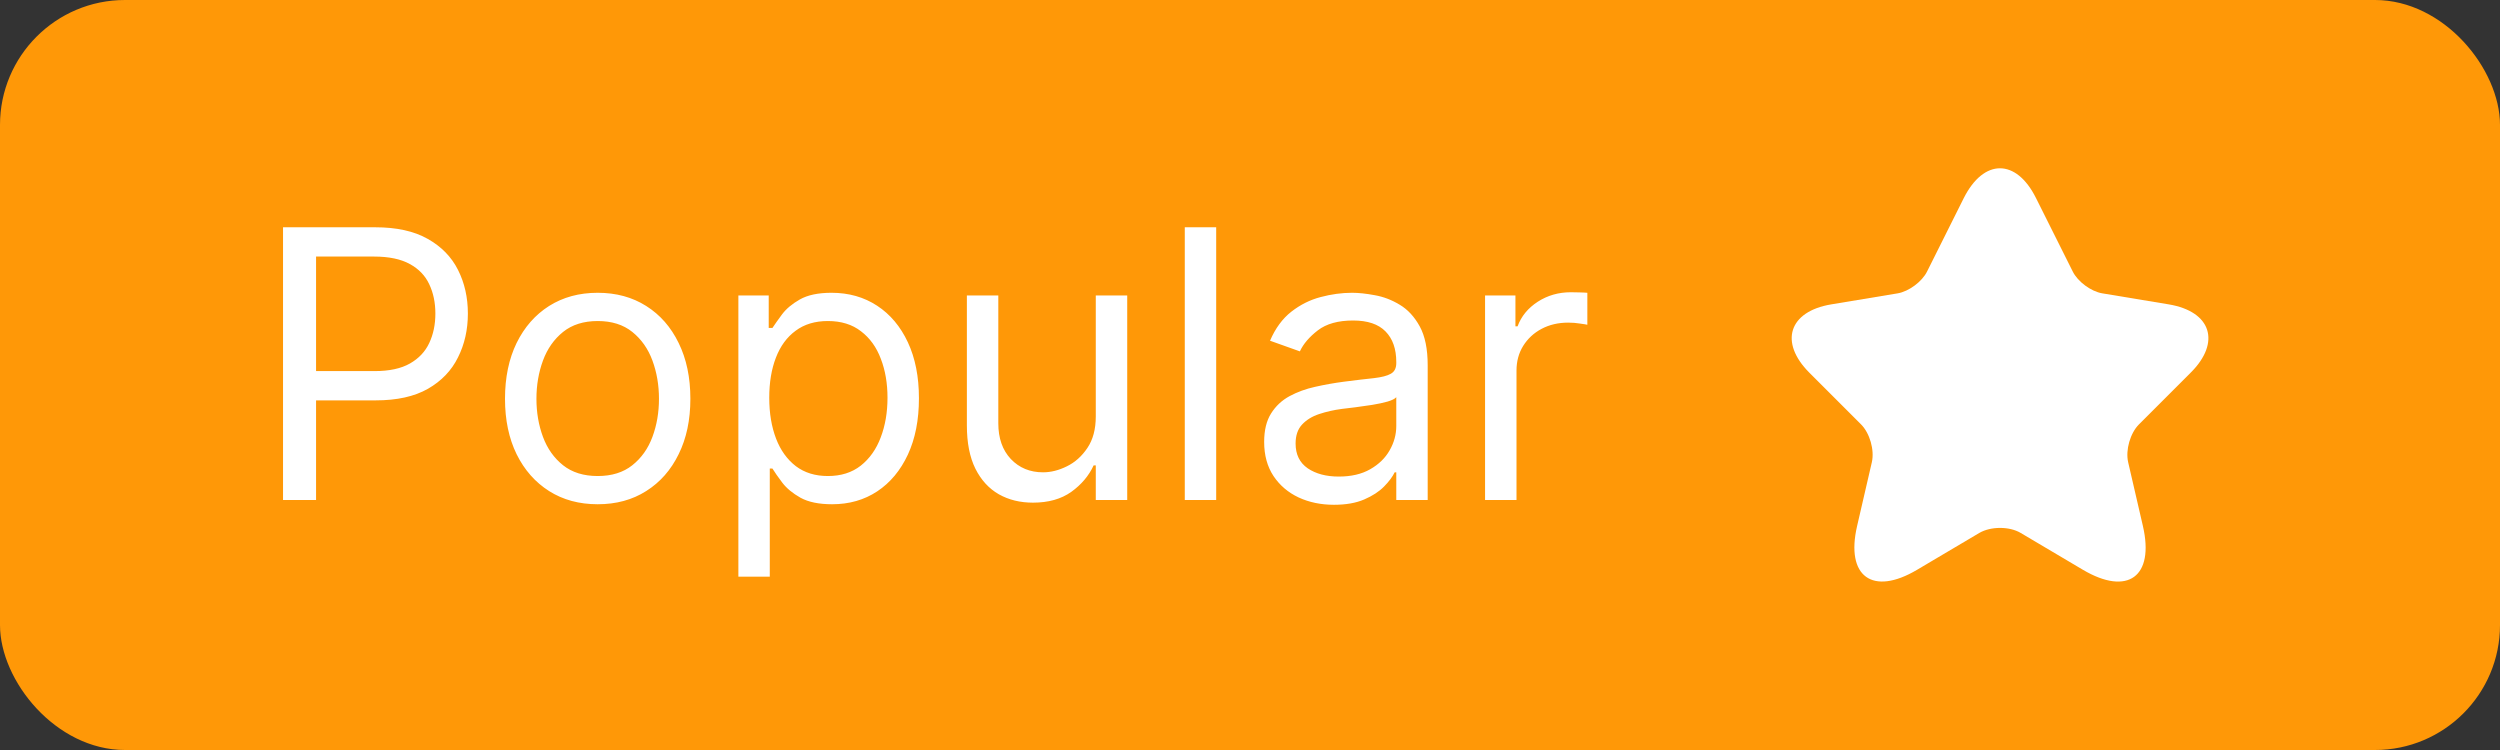 <svg width="80" height="24" viewBox="0 0 80 24" fill="none" xmlns="http://www.w3.org/2000/svg">
<rect x="0" y="0" width="80" height="24" fill="#333333" stroke="none"/>
<rect width="80" height="24" rx="4" fill="#FF9807"/>
<path d="M9.057 16V7.273H12.006C12.69 7.273 13.25 7.396 13.685 7.643C14.122 7.888 14.446 8.219 14.656 8.636C14.867 9.054 14.972 9.52 14.972 10.034C14.972 10.548 14.867 11.016 14.656 11.436C14.449 11.857 14.128 12.192 13.693 12.442C13.258 12.689 12.702 12.812 12.023 12.812H9.909V11.875H11.989C12.457 11.875 12.834 11.794 13.118 11.632C13.402 11.47 13.608 11.251 13.736 10.976C13.867 10.697 13.932 10.383 13.932 10.034C13.932 9.685 13.867 9.372 13.736 9.097C13.608 8.821 13.401 8.605 13.114 8.449C12.827 8.29 12.446 8.21 11.972 8.21H10.114V16H9.057ZM19.126 16.136C18.535 16.136 18.017 15.996 17.571 15.714C17.128 15.433 16.781 15.04 16.531 14.534C16.284 14.028 16.16 13.438 16.16 12.761C16.16 12.079 16.284 11.484 16.531 10.976C16.781 10.467 17.128 10.072 17.571 9.791C18.017 9.51 18.535 9.369 19.126 9.369C19.717 9.369 20.234 9.51 20.678 9.791C21.124 10.072 21.47 10.467 21.717 10.976C21.967 11.484 22.092 12.079 22.092 12.761C22.092 13.438 21.967 14.028 21.717 14.534C21.47 15.04 21.124 15.433 20.678 15.714C20.234 15.996 19.717 16.136 19.126 16.136ZM19.126 15.233C19.575 15.233 19.945 15.118 20.234 14.888C20.524 14.658 20.739 14.355 20.878 13.98C21.017 13.605 21.087 13.199 21.087 12.761C21.087 12.324 21.017 11.916 20.878 11.538C20.739 11.161 20.524 10.855 20.234 10.622C19.945 10.389 19.575 10.273 19.126 10.273C18.678 10.273 18.308 10.389 18.018 10.622C17.729 10.855 17.514 11.161 17.375 11.538C17.236 11.916 17.166 12.324 17.166 12.761C17.166 13.199 17.236 13.605 17.375 13.98C17.514 14.355 17.729 14.658 18.018 14.888C18.308 15.118 18.678 15.233 19.126 15.233ZM23.628 18.454V9.455H24.599V10.494H24.718C24.792 10.381 24.895 10.236 25.025 10.06C25.159 9.881 25.349 9.722 25.596 9.582C25.846 9.44 26.184 9.369 26.61 9.369C27.162 9.369 27.647 9.507 28.068 9.783C28.488 10.058 28.816 10.449 29.052 10.954C29.288 11.46 29.406 12.057 29.406 12.744C29.406 13.438 29.288 14.038 29.052 14.547C28.816 15.053 28.49 15.445 28.072 15.723C27.654 15.999 27.173 16.136 26.628 16.136C26.207 16.136 25.87 16.067 25.617 15.928C25.365 15.786 25.17 15.625 25.034 15.446C24.897 15.264 24.792 15.114 24.718 14.994H24.633V18.454H23.628ZM24.616 12.727C24.616 13.222 24.689 13.658 24.834 14.036C24.978 14.411 25.19 14.704 25.468 14.918C25.747 15.128 26.088 15.233 26.491 15.233C26.912 15.233 27.262 15.122 27.544 14.901C27.828 14.676 28.041 14.375 28.183 13.997C28.328 13.617 28.4 13.193 28.4 12.727C28.4 12.267 28.329 11.852 28.187 11.483C28.048 11.111 27.836 10.817 27.552 10.601C27.271 10.382 26.917 10.273 26.491 10.273C26.082 10.273 25.738 10.376 25.46 10.584C25.181 10.788 24.971 11.075 24.829 11.445C24.687 11.811 24.616 12.239 24.616 12.727ZM35.065 13.324V9.455H36.071V16H35.065V14.892H34.997C34.843 15.224 34.605 15.507 34.281 15.74C33.957 15.97 33.548 16.085 33.054 16.085C32.645 16.085 32.281 15.996 31.963 15.817C31.645 15.635 31.395 15.362 31.213 14.999C31.031 14.632 30.94 14.171 30.94 13.614V9.455H31.946V13.546C31.946 14.023 32.079 14.403 32.346 14.688C32.616 14.972 32.96 15.114 33.377 15.114C33.627 15.114 33.882 15.05 34.14 14.922C34.402 14.794 34.62 14.598 34.797 14.334C34.975 14.07 35.065 13.733 35.065 13.324ZM38.918 7.273V16H37.913V7.273H38.918ZM42.686 16.153C42.272 16.153 41.895 16.075 41.557 15.919C41.219 15.76 40.951 15.531 40.752 15.233C40.553 14.932 40.453 14.568 40.453 14.142C40.453 13.767 40.527 13.463 40.675 13.23C40.823 12.994 41.02 12.81 41.267 12.676C41.515 12.543 41.787 12.443 42.086 12.378C42.387 12.31 42.689 12.256 42.993 12.216C43.391 12.165 43.713 12.126 43.961 12.101C44.211 12.072 44.392 12.026 44.506 11.96C44.623 11.895 44.681 11.781 44.681 11.619V11.585C44.681 11.165 44.566 10.838 44.336 10.605C44.108 10.372 43.763 10.256 43.3 10.256C42.82 10.256 42.444 10.361 42.171 10.571C41.898 10.781 41.706 11.006 41.596 11.244L40.641 10.903C40.811 10.506 41.039 10.196 41.323 9.974C41.61 9.75 41.922 9.594 42.26 9.506C42.601 9.415 42.936 9.369 43.266 9.369C43.476 9.369 43.718 9.395 43.99 9.446C44.266 9.494 44.532 9.595 44.787 9.749C45.046 9.902 45.26 10.133 45.431 10.443C45.601 10.753 45.686 11.168 45.686 11.688V16H44.681V15.114H44.63C44.561 15.256 44.448 15.408 44.289 15.57C44.13 15.732 43.918 15.869 43.654 15.983C43.39 16.097 43.067 16.153 42.686 16.153ZM42.84 15.25C43.238 15.25 43.573 15.172 43.846 15.016C44.121 14.859 44.328 14.658 44.468 14.411C44.61 14.163 44.681 13.903 44.681 13.631V12.71C44.638 12.761 44.544 12.808 44.4 12.851C44.258 12.891 44.093 12.926 43.905 12.957C43.721 12.986 43.54 13.011 43.364 13.034C43.191 13.054 43.05 13.071 42.942 13.085C42.681 13.119 42.436 13.175 42.209 13.251C41.985 13.325 41.803 13.438 41.664 13.588C41.527 13.736 41.459 13.938 41.459 14.193C41.459 14.543 41.588 14.807 41.847 14.986C42.108 15.162 42.439 15.25 42.84 15.25ZM47.522 16V9.455H48.494V10.443H48.562C48.681 10.119 48.897 9.857 49.209 9.655C49.522 9.453 49.874 9.352 50.266 9.352C50.34 9.352 50.432 9.354 50.543 9.357C50.654 9.359 50.738 9.364 50.795 9.369V10.392C50.761 10.383 50.682 10.371 50.56 10.354C50.441 10.334 50.315 10.324 50.181 10.324C49.863 10.324 49.579 10.391 49.329 10.524C49.082 10.655 48.886 10.837 48.741 11.07C48.599 11.3 48.528 11.562 48.528 11.858V16H47.522Z" fill="white"/>
<path d="M65.153 6.34L66.327 8.687C66.487 9.013 66.913 9.327 67.273 9.387L69.4 9.74C70.76 9.967 71.08 10.953 70.1 11.927L68.447 13.58C68.167 13.86 68.013 14.4 68.1 14.787L68.573 16.833C68.947 18.453 68.087 19.08 66.653 18.233L64.66 17.053C64.3 16.84 63.707 16.84 63.34 17.053L61.347 18.233C59.92 19.08 59.053 18.447 59.427 16.833L59.9 14.787C59.987 14.4 59.833 13.86 59.553 13.58L57.9 11.927C56.927 10.953 57.24 9.967 58.6 9.74L60.727 9.387C61.08 9.327 61.507 9.013 61.667 8.687L62.84 6.34C63.48 5.067 64.52 5.067 65.153 6.34Z" fill="white"/>
</svg>
